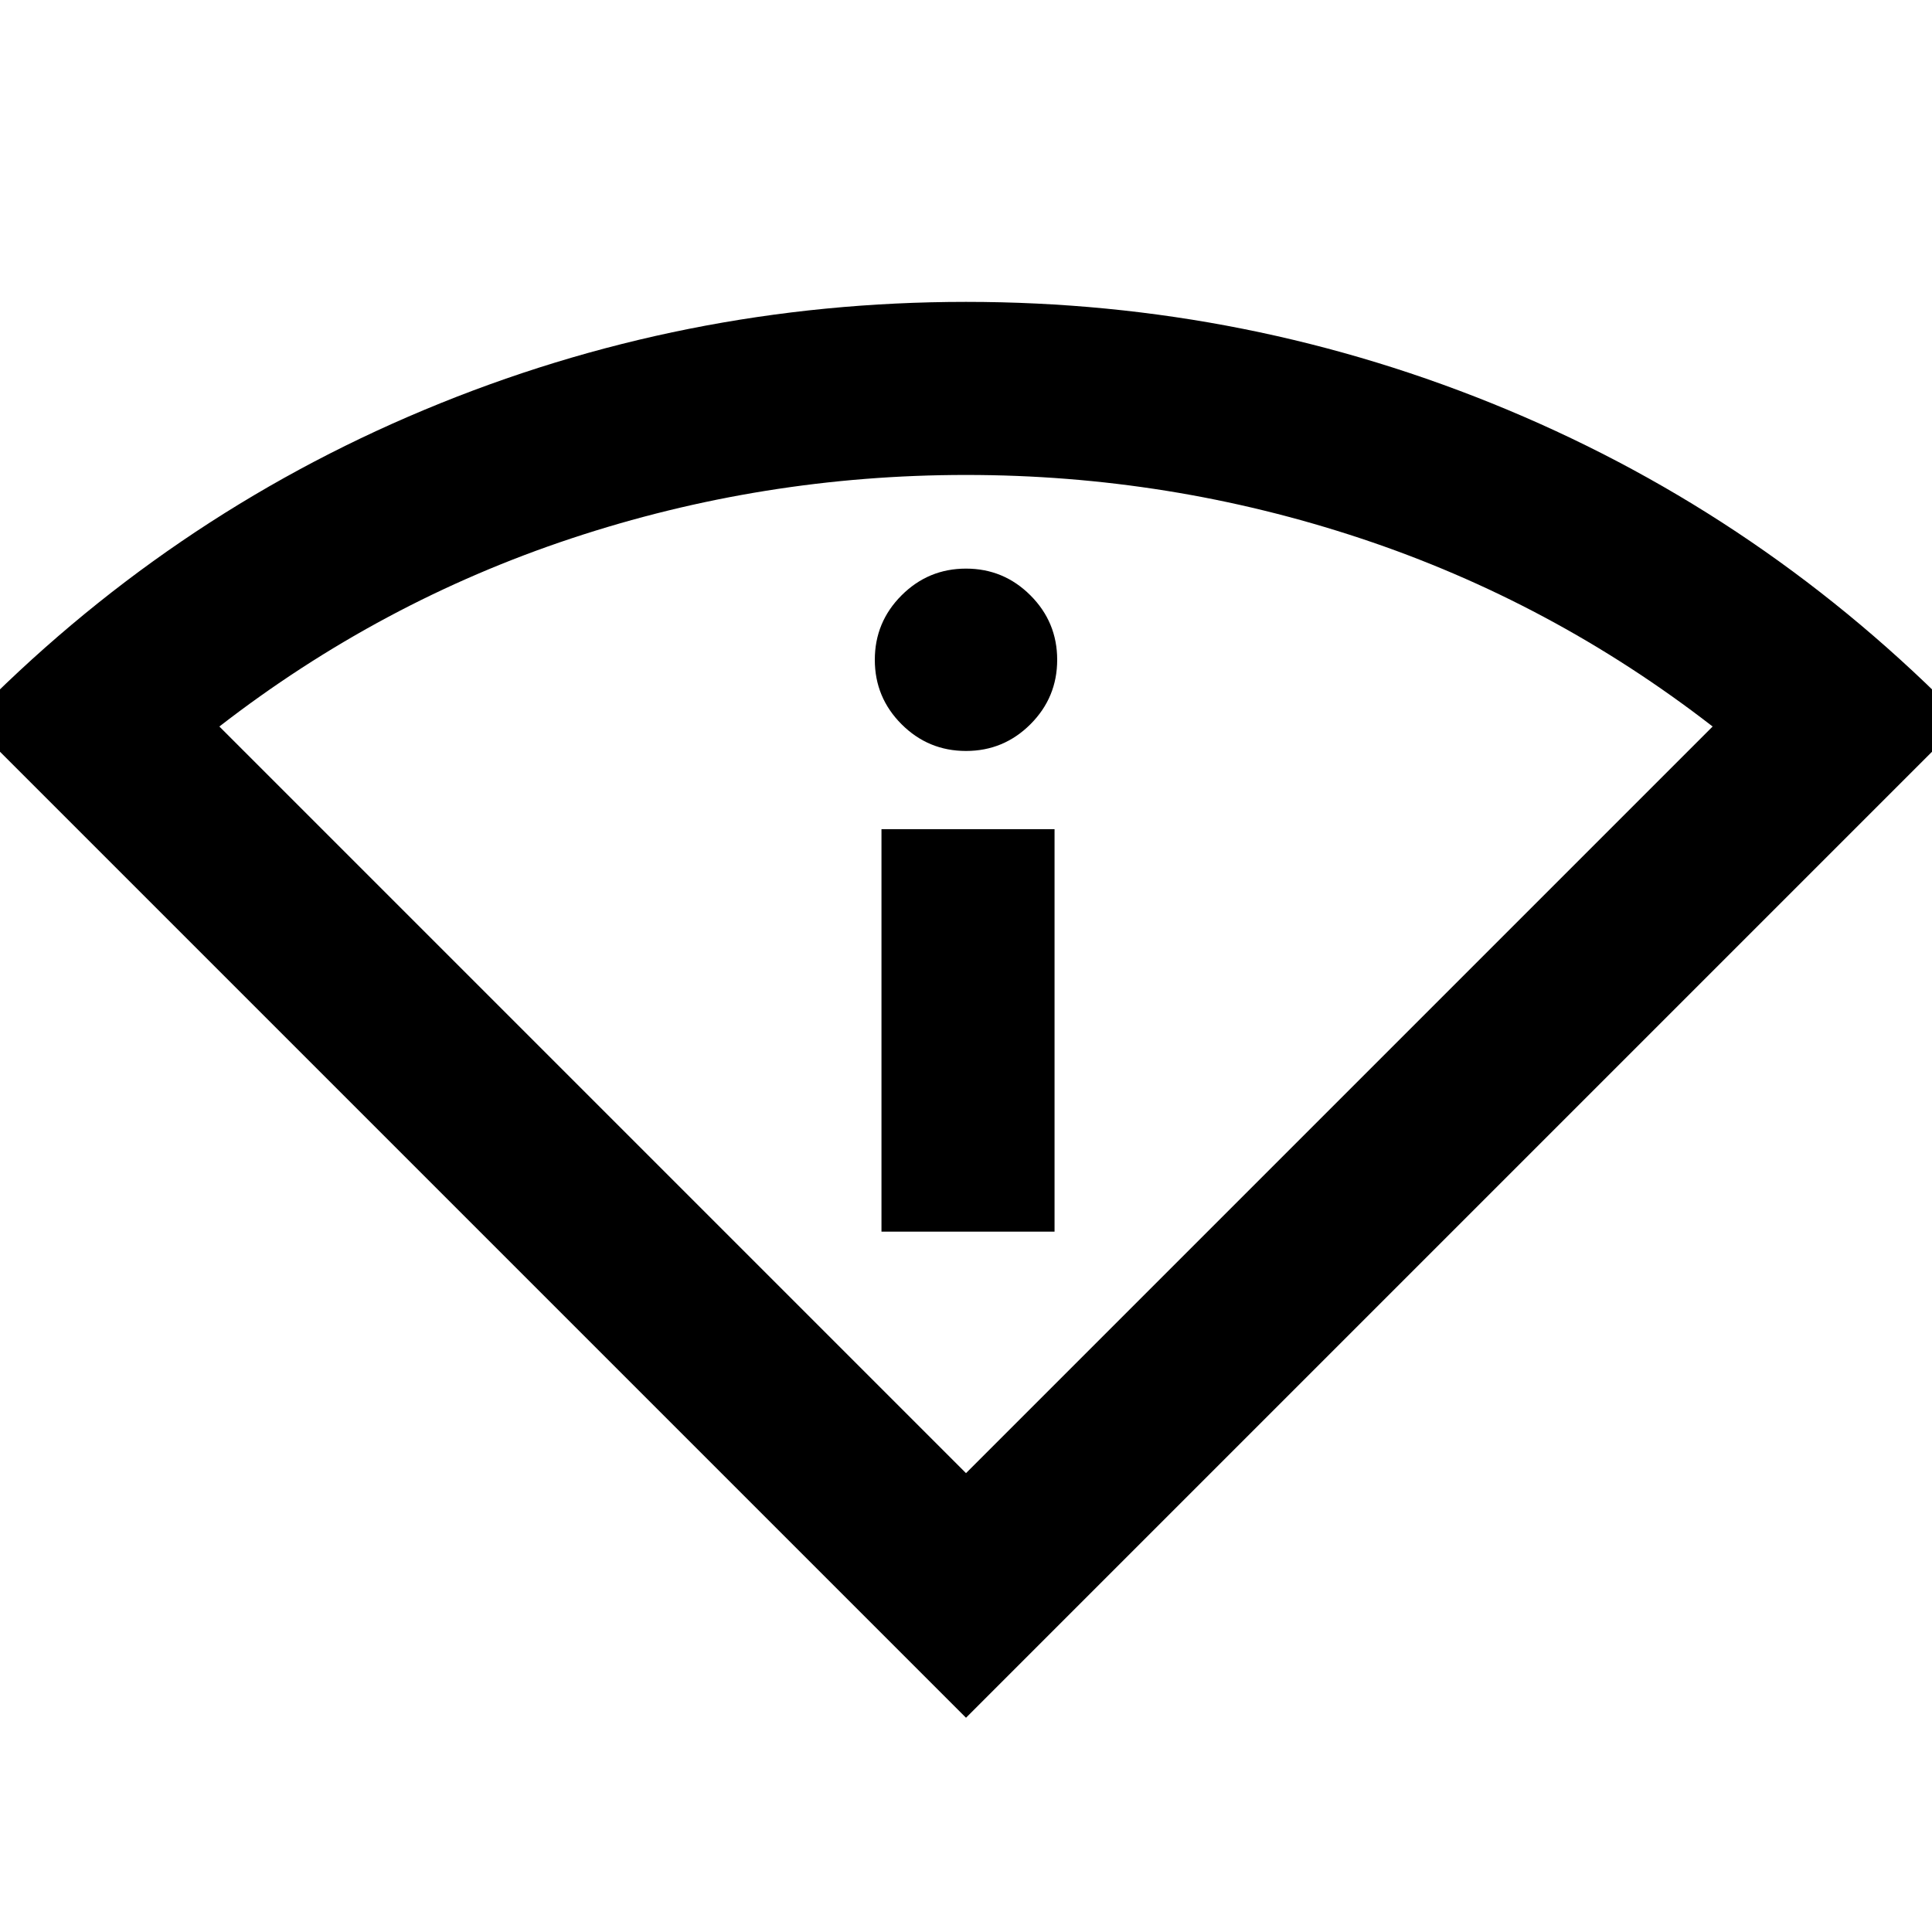 <svg xmlns="http://www.w3.org/2000/svg" height="24" viewBox="0 -960 960 960" width="24"><path d="M480-106.46-15.54-602q98.16-100.77 226.46-154.38Q339.23-810 480-810q140.77 0 269.08 53.62Q877.38-702.77 975.54-602L480-106.46ZM480-228l371-371q-80-62-174.94-93.5-94.93-31.5-196-31.5Q379-724 284-692.5T109-599l371 371Zm-42-120h86v-200h-86v200Zm42-238.85q18.73 0 32.02-13.28 13.29-13.29 13.29-32.02 0-18.73-13.29-32.02-13.29-13.29-32.02-13.29-18.73 0-32.02 13.29-13.29 13.29-13.29 32.02 0 18.73 13.29 32.02 13.29 13.28 32.02 13.28ZM480-228Z"/></svg>